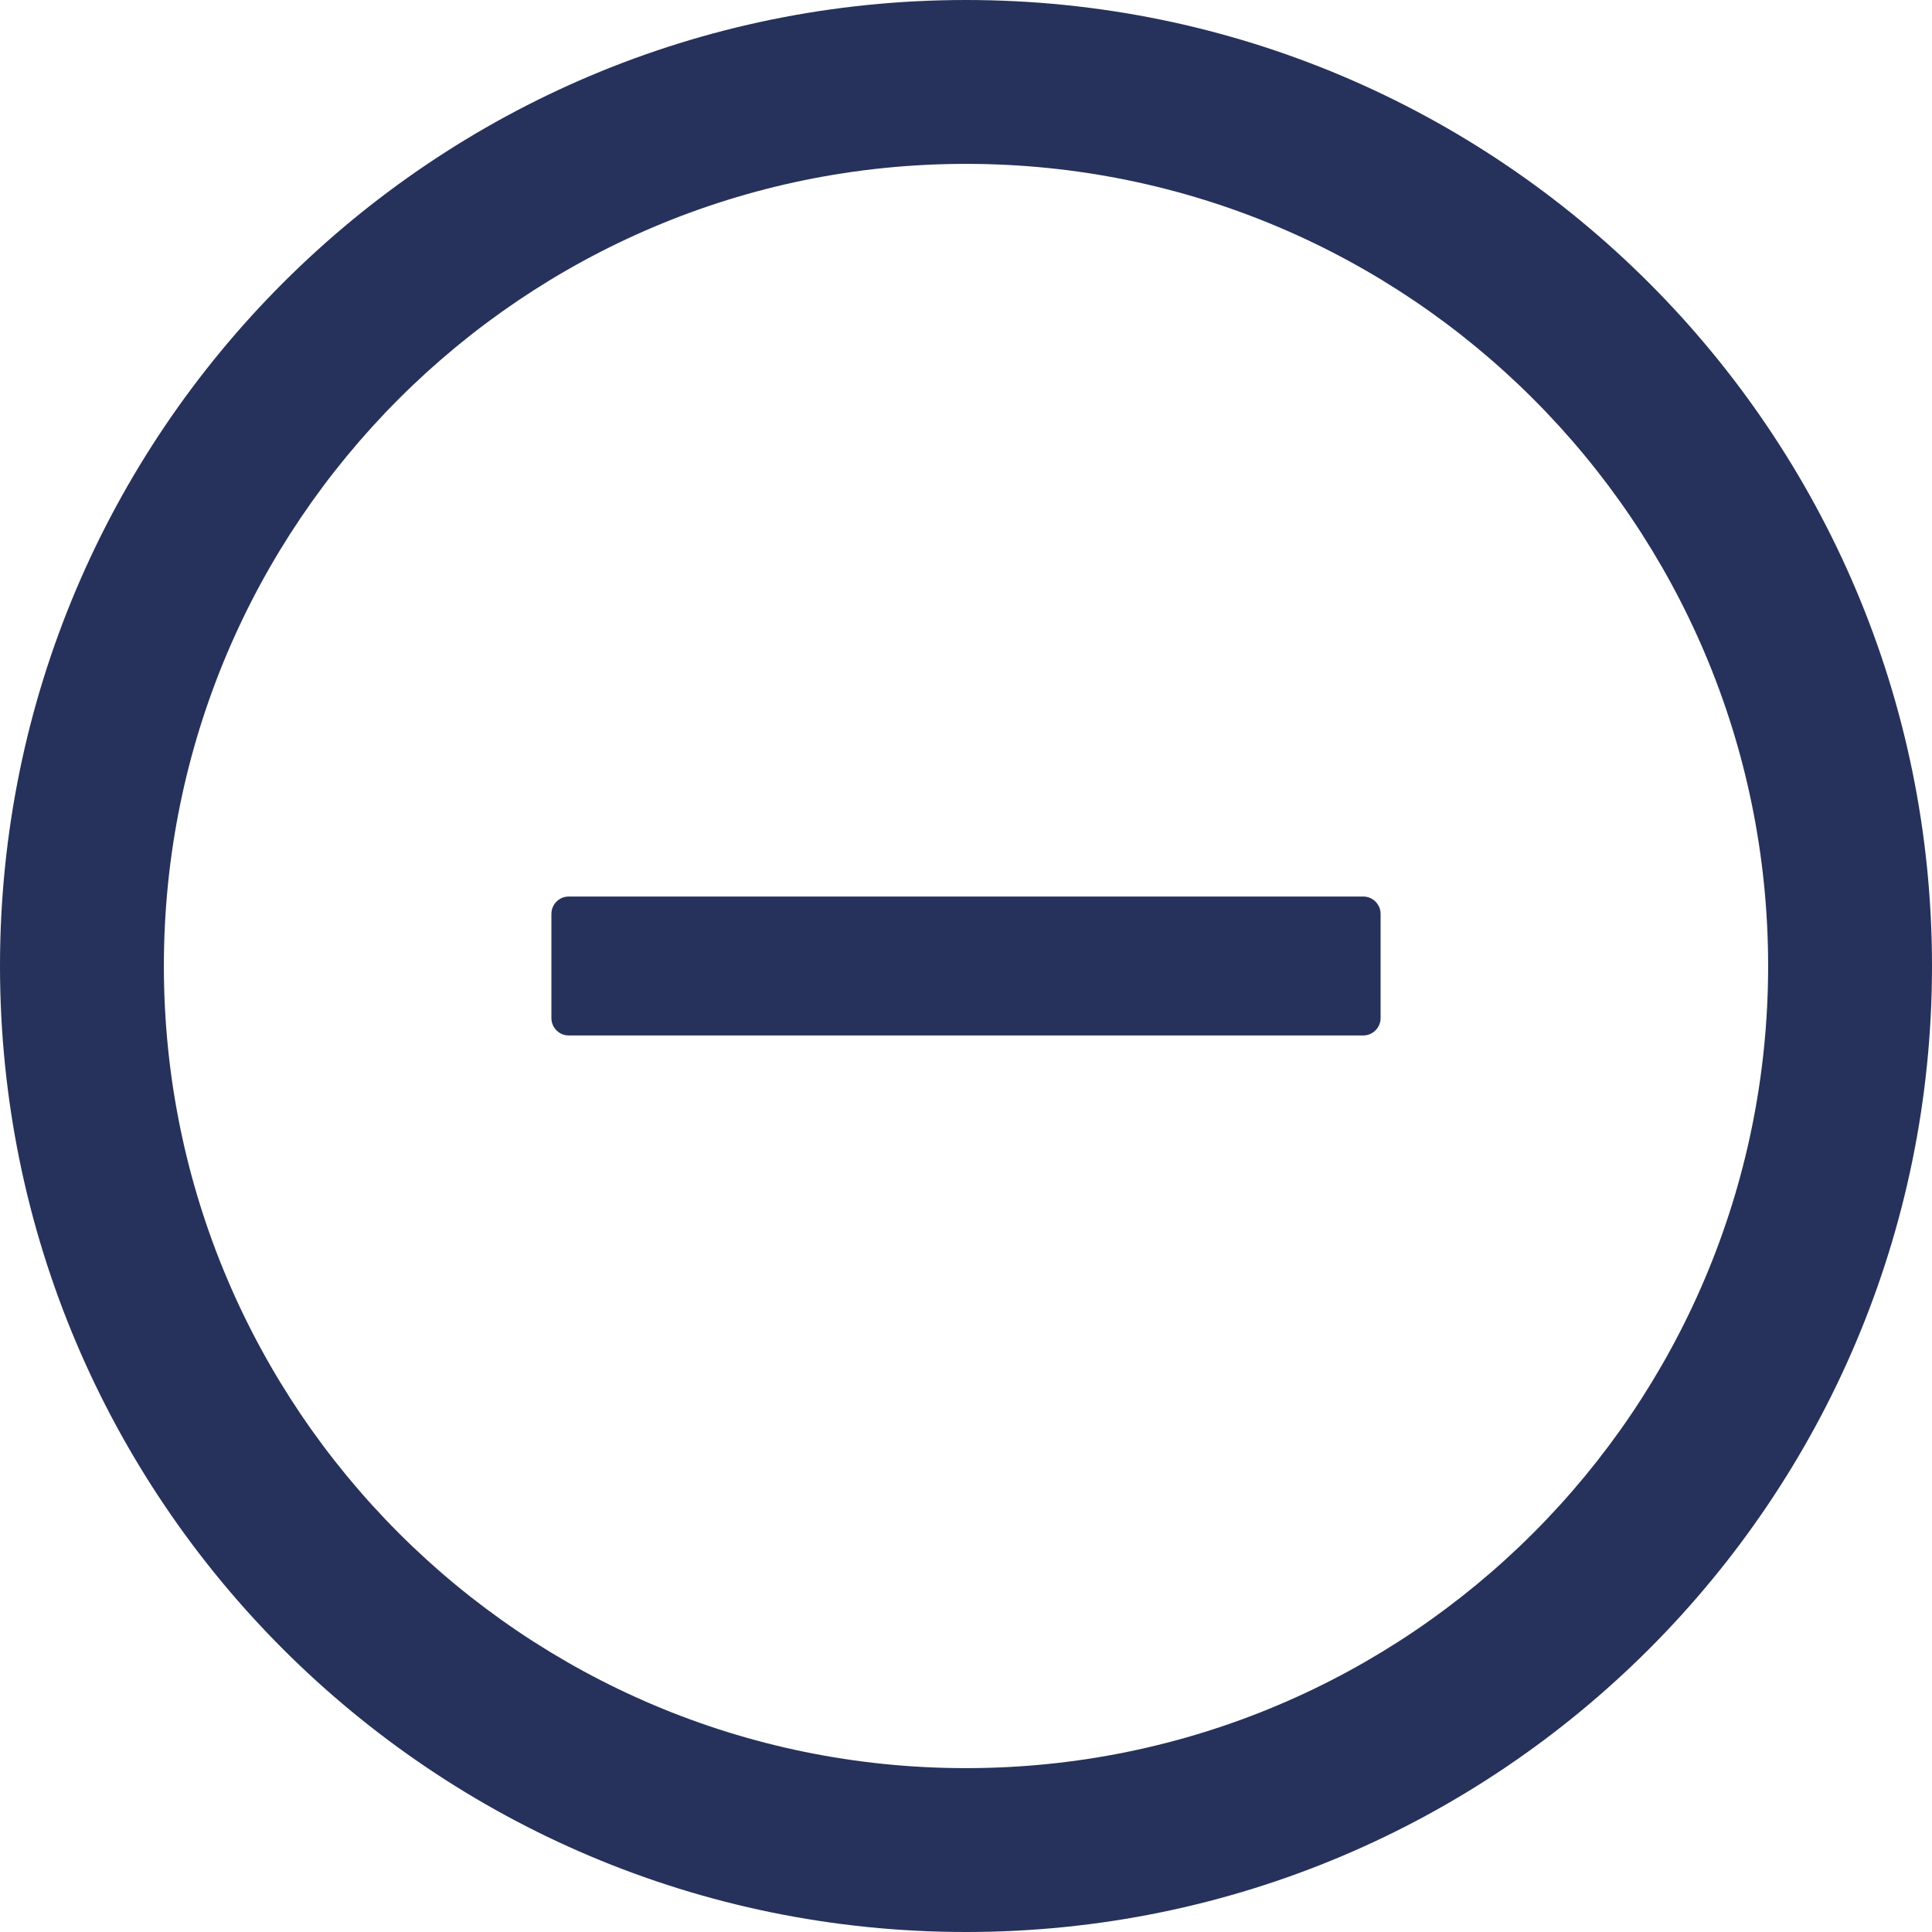 <svg width="82" height="82" viewBox="0 0 82 82" fill="none" xmlns="http://www.w3.org/2000/svg">
<path d="M57.864 38.052H24.136C23.733 38.052 23.403 38.384 23.403 38.789V43.211C23.403 43.616 23.733 43.948 24.136 43.948H57.864C58.267 43.948 58.597 43.616 58.597 43.211V38.789C58.597 38.384 58.267 38.052 57.864 38.052Z" fill="#26325B"/>
<path d="M41 0C18.358 0 0 18.358 0 41C0 63.642 18.358 82 41 82C63.642 82 82 63.642 82 41C82 18.358 63.642 0 41 0ZM41 75.045C22.202 75.045 6.955 59.798 6.955 41C6.955 22.202 22.202 6.955 41 6.955C59.798 6.955 75.045 22.202 75.045 41C75.045 59.798 59.798 75.045 41 75.045Z" fill="#26325B"/>
</svg>
